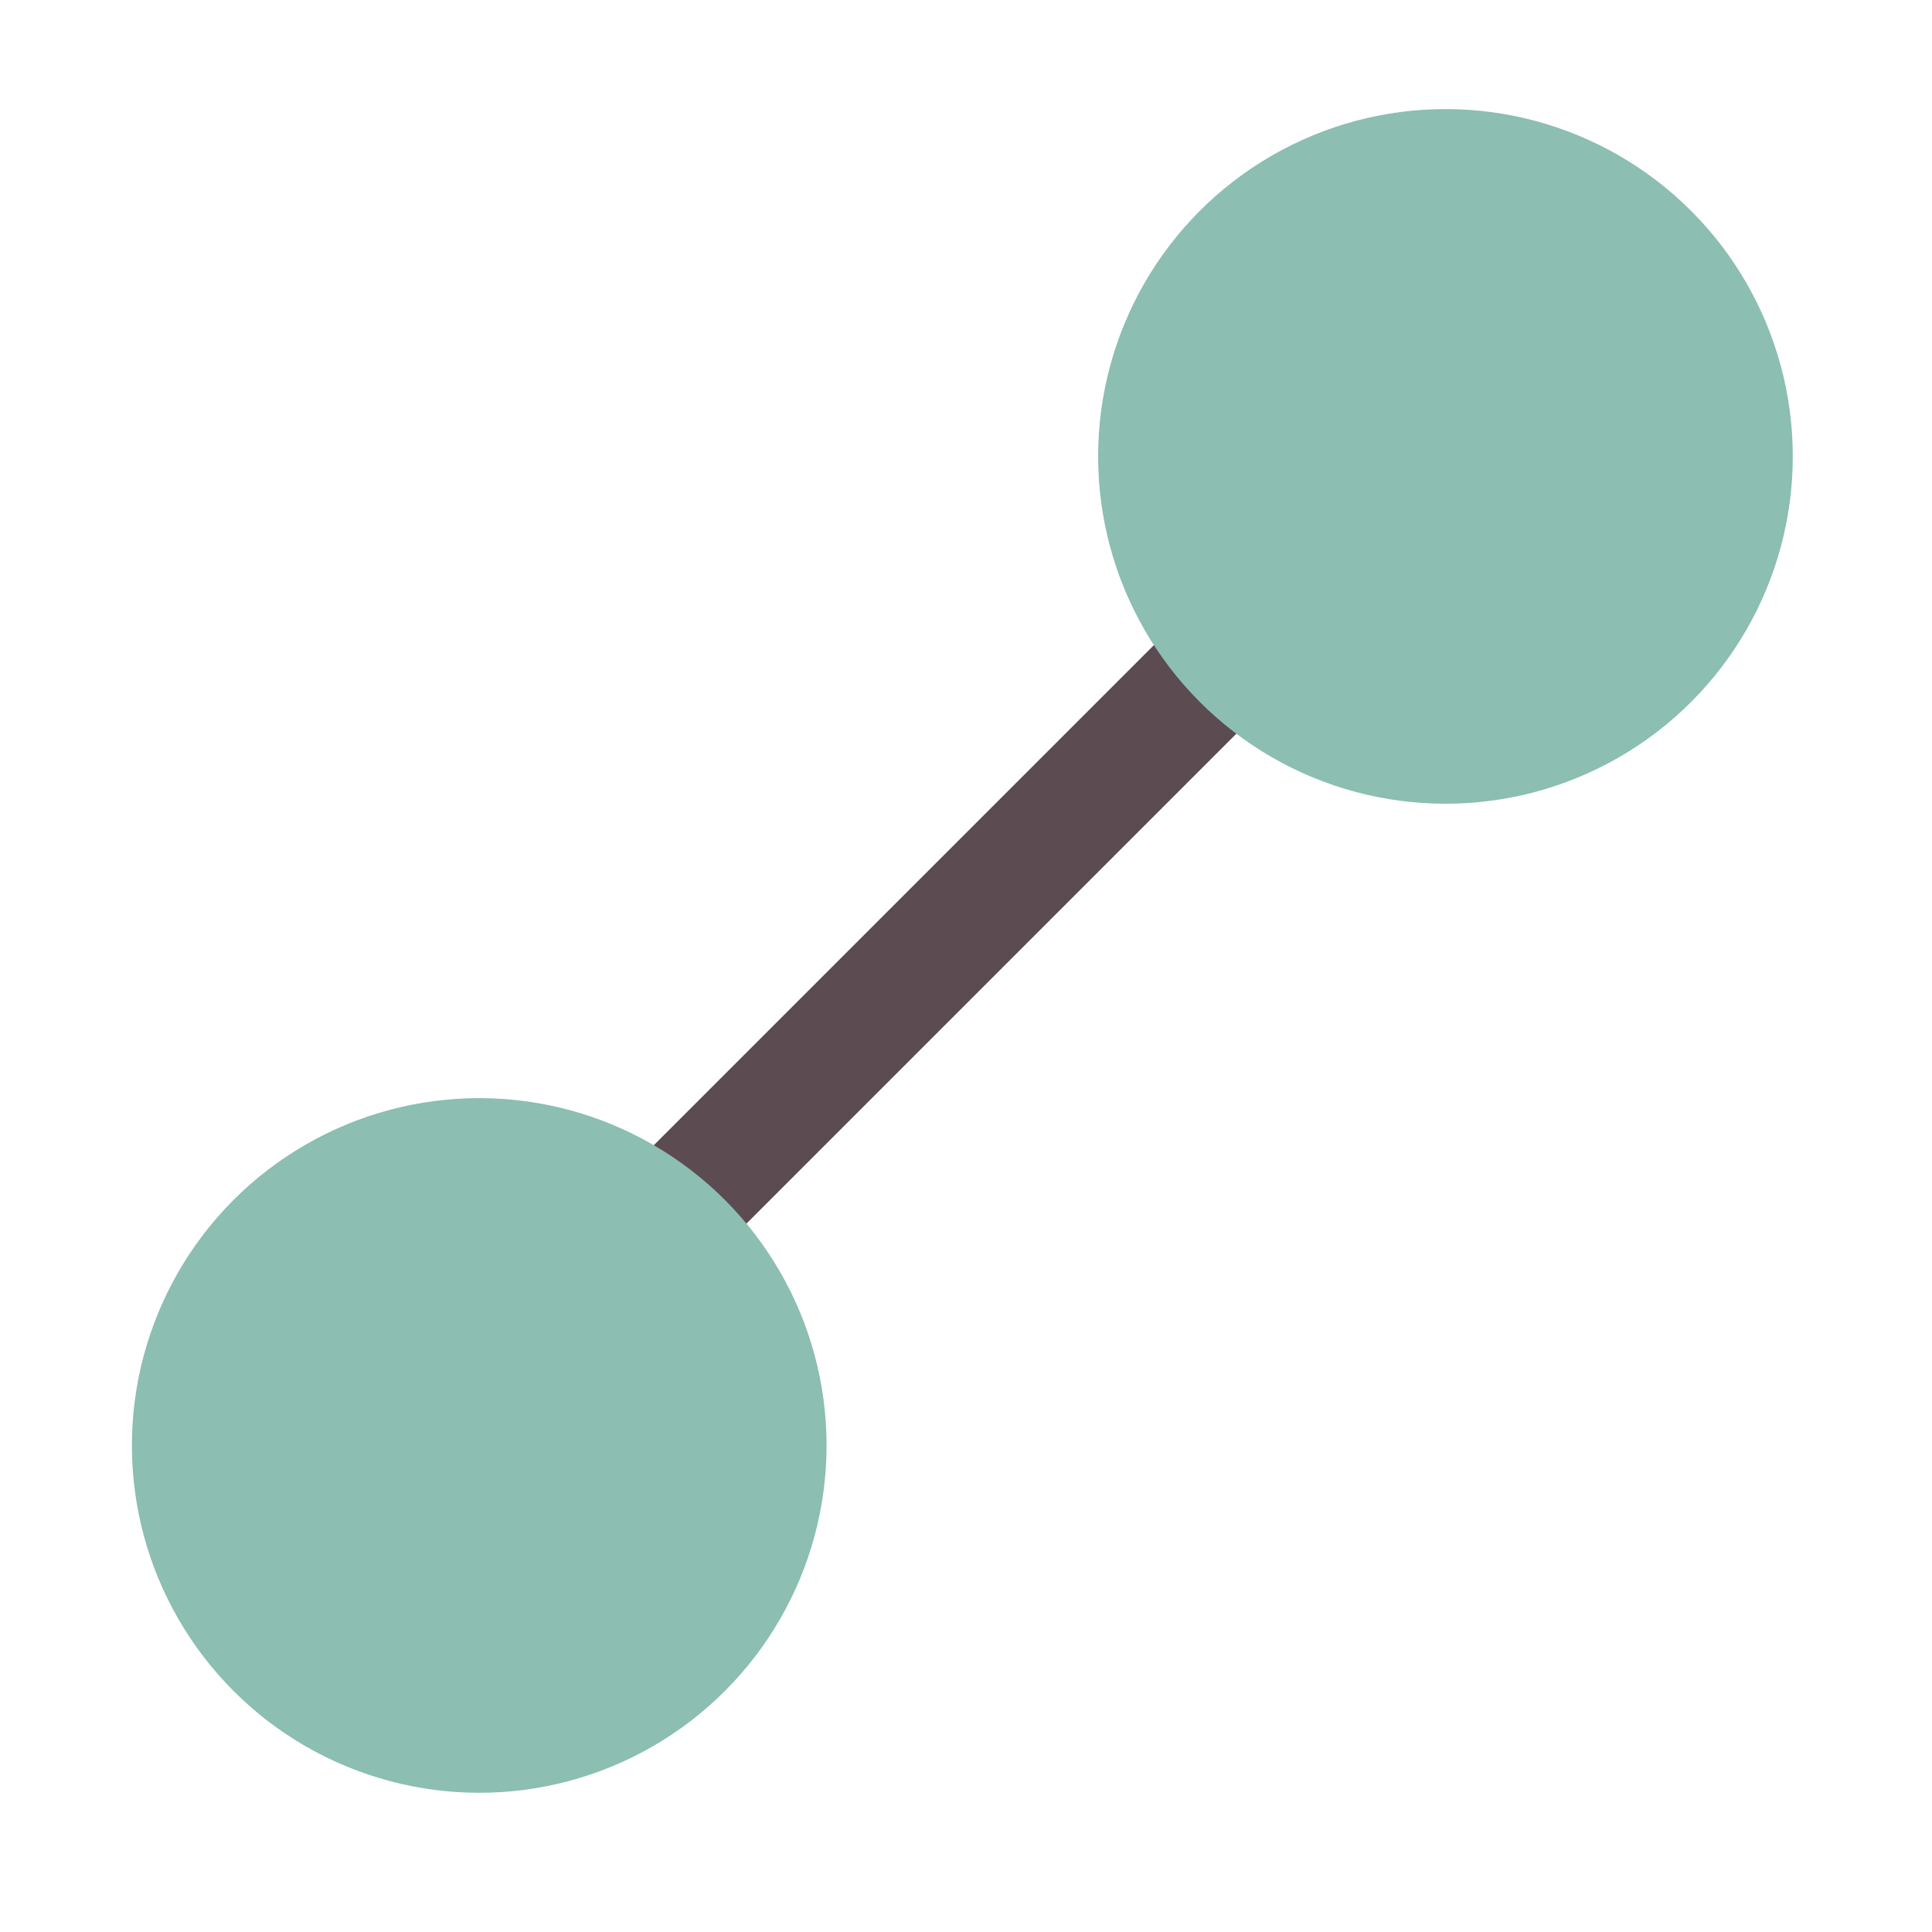 <?xml version="1.0" encoding="UTF-8" standalone="no"?>
<svg
   xmlns:dc="http://purl.org/dc/elements/1.1/"
   xmlns:cc="http://creativecommons.org/ns#"
   xmlns:rdf="http://www.w3.org/1999/02/22-rdf-syntax-ns#"
   xmlns:svg="http://www.w3.org/2000/svg"
   xmlns="http://www.w3.org/2000/svg"
   xmlns:sodipodi="http://sodipodi.sourceforge.net/DTD/sodipodi-0.dtd"
   xmlns:inkscape="http://www.inkscape.org/namespaces/inkscape"
   inkscape:export-ydpi="96"
   inkscape:export-xdpi="96"
   inkscape:export-filename="C:\Users\white\repos\ml-mol\favicon.png"
   sodipodi:docname="icon.svg"
   inkscape:version="1.0 (4035a4fb49, 2020-05-01)"
   id="svg8"
   version="1.1"
   viewBox="0 0 4.233 4.233"
   height="16"
   width="16">
  <defs
     id="defs2">
    <inkscape:path-effect
       only_selected="false"
       apply_with_weight="true"
       apply_no_weight="true"
       helper_size="0"
       steps="2"
       weight="33.333"
       lpeversion="1"
       is_visible="true"
       id="path-effect841"
       effect="bspline" />
  </defs>
  <sodipodi:namedview
     inkscape:window-maximized="1"
     inkscape:window-y="-8"
     inkscape:window-x="-8"
     inkscape:window-height="1017"
     inkscape:window-width="1920"
     units="px"
     showgrid="false"
     inkscape:document-rotation="0"
     inkscape:current-layer="layer1"
     inkscape:document-units="px"
     inkscape:cy="6.3409253"
     inkscape:cx="8.8540705"
     inkscape:zoom="32"
     inkscape:pageshadow="2"
     inkscape:pageopacity="0.0"
     borderopacity="1.0"
     bordercolor="#666666"
     pagecolor="#ffffff"
     id="base" />
  <g
     id="layer1"
     inkscape:groupmode="layer"
     inkscape:label="Layer 1">
    <g
       id="g854">
      <path
         style="fill:none;fill-opacity:1;stroke:#5c4b51;stroke-width:0.265px;stroke-linecap:butt;stroke-linejoin:miter;stroke-opacity:1"
         d="M 0.811,3.318 C 1.626,2.503 2.442,1.687 3.258,0.871"
         id="path839"
         inkscape:path-effect="#path-effect841"
         inkscape:original-d="M 0.81052984,3.3183971 C 1.6265931,2.5028631 2.4423917,1.6870644 3.2579257,0.87100129" />
      <circle
         style="opacity:1;fill:#8cbeb2;fill-opacity:1;stroke:none;stroke-width:0.265;stroke-miterlimit:4;stroke-dasharray:0.265, 0.265;stroke-dashoffset:0;stroke-opacity:1"
         id="path835"
         cx="1.05"
         cy="3.167"
         r="0.761" />
      <circle
         r="0.761"
         cy="1"
         cx="3.167"
         id="circle837"
         style="opacity:1;fill:#8cbeb2;fill-opacity:1;stroke:none;stroke-width:0.265;stroke-miterlimit:4;stroke-dasharray:0.265, 0.265;stroke-dashoffset:0;stroke-opacity:1" />
    </g>
  </g>
</svg>
